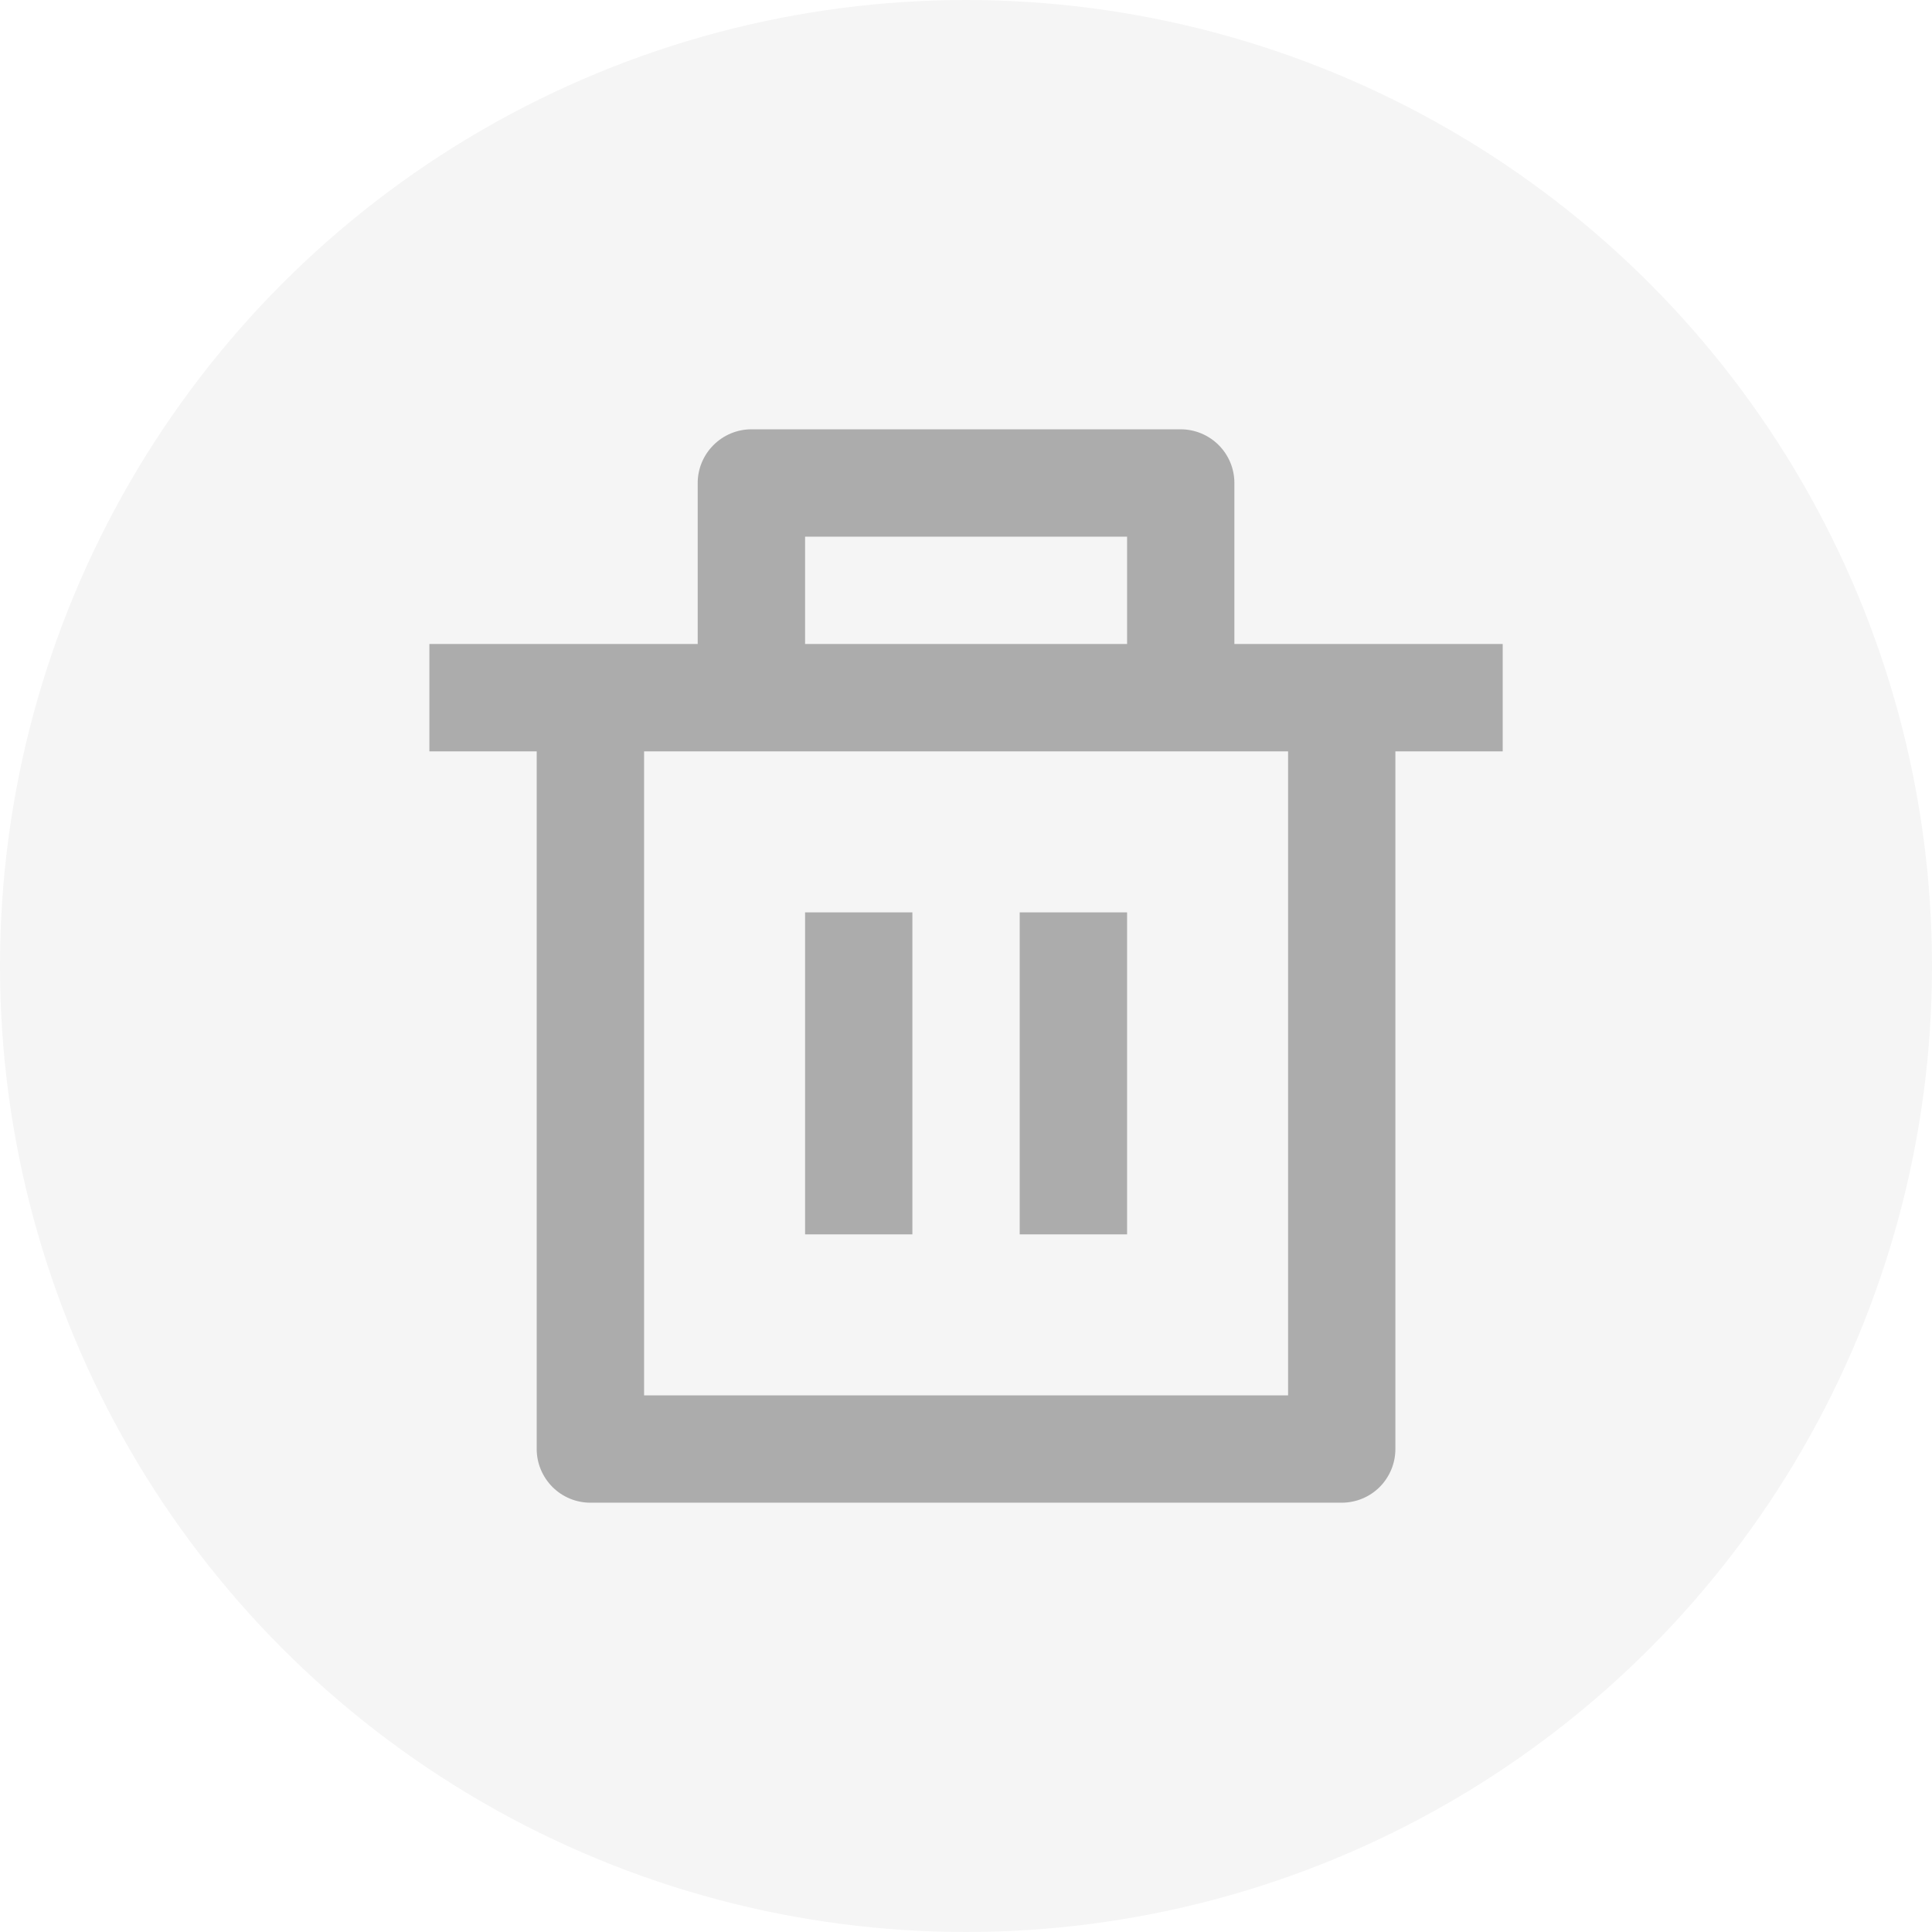 <svg width="24" height="24" viewBox="0 0 24 24" fill="none" xmlns="http://www.w3.org/2000/svg">
<circle cx="12" cy="12" r="12" fill="black" fill-opacity="0.04"/>
<path d="M15.334 8H18.667V9.334H17.334V18C17.334 18.177 17.264 18.346 17.139 18.472C17.014 18.597 16.844 18.667 16.667 18.667H7.334C7.157 18.667 6.988 18.597 6.863 18.472C6.738 18.346 6.667 18.177 6.667 18V9.334H5.334V8H8.667V6C8.667 5.823 8.738 5.654 8.863 5.529C8.988 5.404 9.157 5.333 9.334 5.333H14.667C14.844 5.333 15.014 5.404 15.139 5.529C15.264 5.654 15.334 5.823 15.334 6V8ZM16.001 9.334H8.001V17.334H16.001V9.334ZM10.001 11.334H11.334V15.334H10.001V11.334ZM12.667 11.334H14.001V15.334H12.667V11.334ZM10.001 6.667V8H14.001V6.667H10.001Z" fill="black" fill-opacity="0.3"/>
</svg>
